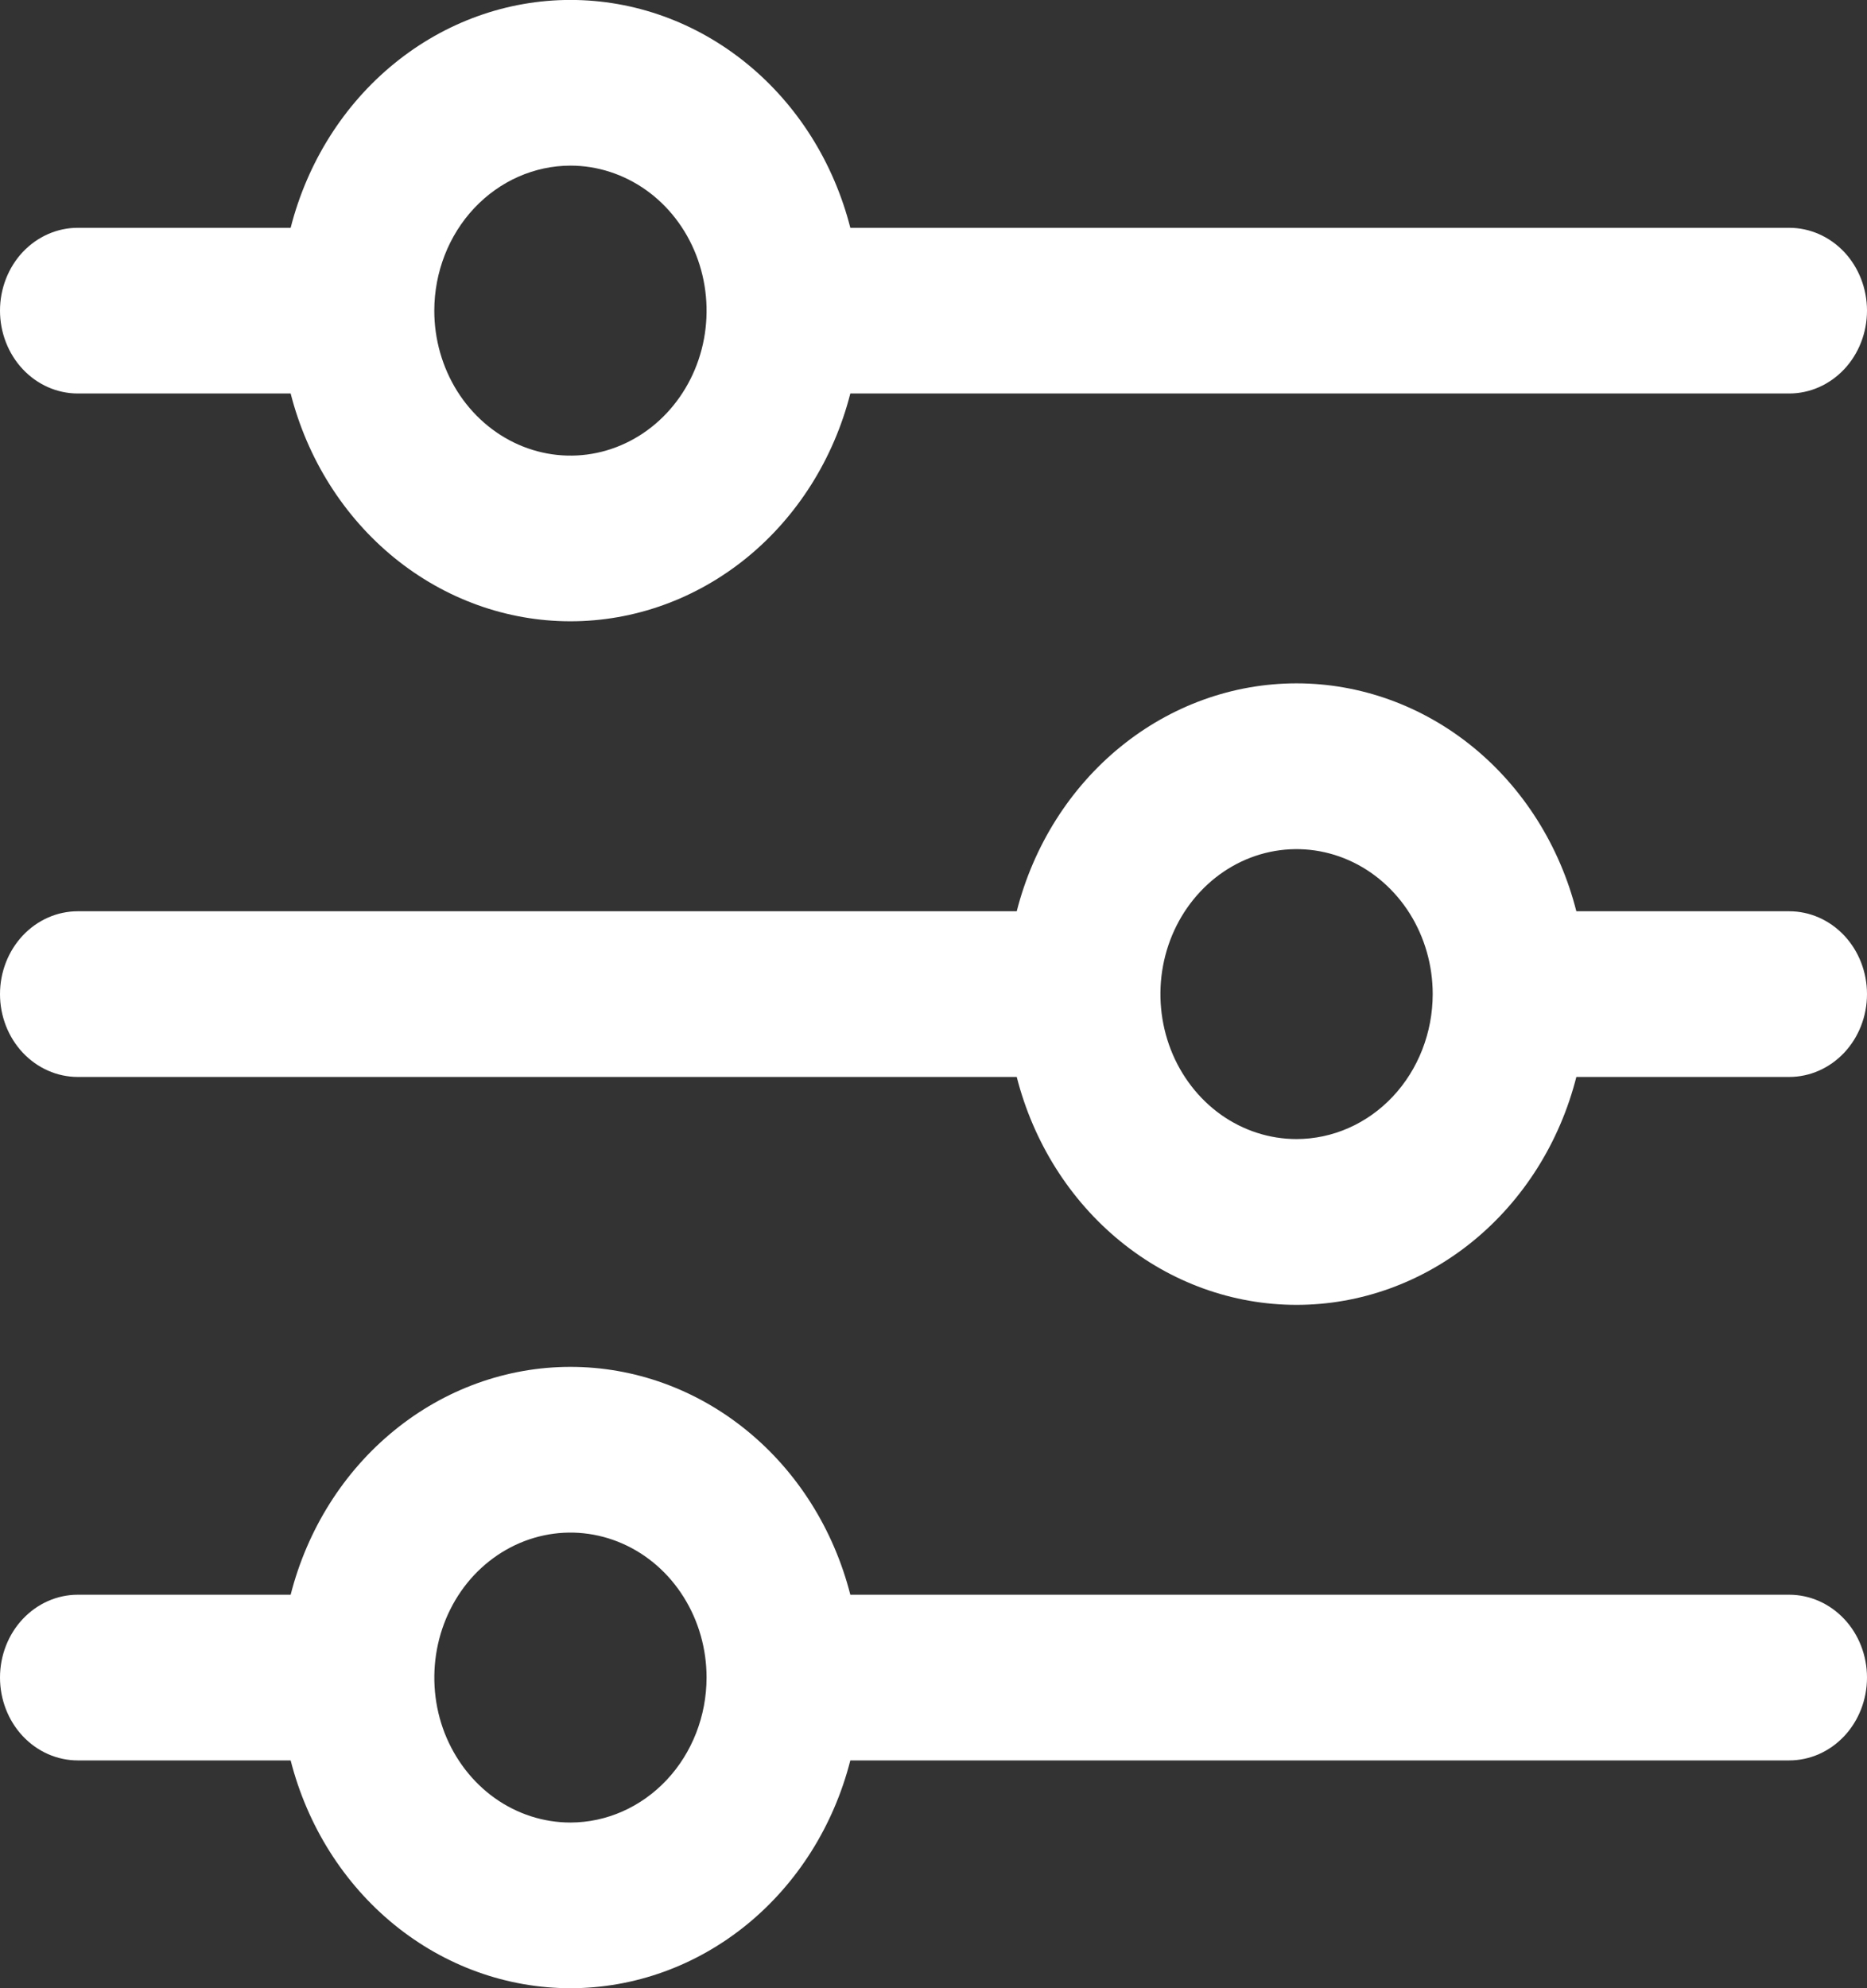 <svg width="31" height="33" viewBox="0 0 31 33" fill="none" xmlns="http://www.w3.org/2000/svg">
<rect x="0" y="0" width="31" height="33" fill="#333333" stroke="none"/>
<g clip-path="url(#clip0_529_1560)">
<path d="M1.292 6.531H4.826C5.103 7.617 5.708 8.575 6.548 9.259C7.388 9.942 8.415 10.312 9.472 10.312C10.53 10.312 11.557 9.942 12.397 9.259C13.237 8.575 13.842 7.617 14.119 6.531H29.708C30.051 6.531 30.379 6.386 30.622 6.128C30.864 5.87 31 5.52 31 5.156C31 4.791 30.864 4.441 30.622 4.183C30.379 3.926 30.051 3.781 29.708 3.781H14.119C13.842 2.695 13.237 1.736 12.397 1.053C11.557 0.369 10.53 -0.001 9.472 -0.001C8.415 -0.001 7.388 0.369 6.548 1.053C5.708 1.736 5.103 2.695 4.826 3.781H1.292C0.949 3.781 0.621 3.926 0.378 4.183C0.136 4.441 0 4.791 0 5.156C0 5.52 0.136 5.87 0.378 6.128C0.621 6.386 0.949 6.531 1.292 6.531ZM9.472 2.749C9.919 2.749 10.356 2.891 10.728 3.155C11.099 3.419 11.389 3.795 11.56 4.235C11.731 4.675 11.776 5.158 11.689 5.625C11.602 6.092 11.386 6.521 11.07 6.857C10.754 7.194 10.351 7.423 9.913 7.516C9.474 7.609 9.02 7.561 8.607 7.379C8.194 7.197 7.841 6.888 7.592 6.493C7.344 6.097 7.211 5.632 7.211 5.156C7.212 4.518 7.45 3.906 7.874 3.455C8.298 3.004 8.873 2.75 9.472 2.749Z" fill="white"/>
<path d="M29.708 15.125H26.174C25.898 14.039 25.293 13.08 24.453 12.396C23.613 11.713 22.585 11.342 21.528 11.342C20.471 11.342 19.443 11.713 18.604 12.396C17.764 13.08 17.159 14.039 16.882 15.125H1.292C0.949 15.125 0.621 15.27 0.378 15.528C0.136 15.786 0 16.135 0 16.5C0 16.865 0.136 17.214 0.378 17.472C0.621 17.73 0.949 17.875 1.292 17.875H16.882C17.159 18.961 17.764 19.92 18.604 20.604C19.443 21.288 20.471 21.658 21.528 21.658C22.585 21.658 23.613 21.288 24.453 20.604C25.293 19.92 25.898 18.961 26.174 17.875H29.708C30.051 17.875 30.379 17.73 30.622 17.472C30.864 17.214 31 16.865 31 16.5C31 16.135 30.864 15.786 30.622 15.528C30.379 15.27 30.051 15.125 29.708 15.125ZM21.528 18.906C21.081 18.906 20.644 18.765 20.272 18.501C19.901 18.236 19.611 17.86 19.44 17.421C19.269 16.981 19.224 16.497 19.311 16.031C19.398 15.564 19.614 15.135 19.93 14.799C20.246 14.462 20.649 14.233 21.087 14.14C21.526 14.047 21.98 14.095 22.393 14.277C22.806 14.459 23.159 14.768 23.408 15.163C23.656 15.559 23.789 16.024 23.789 16.5C23.788 17.138 23.55 17.75 23.126 18.201C22.702 18.652 22.128 18.905 21.528 18.906Z" fill="white"/>
<path d="M29.708 26.469H14.119C13.842 25.383 13.237 24.424 12.397 23.741C11.557 23.057 10.53 22.687 9.472 22.687C8.415 22.687 7.388 23.057 6.548 23.741C5.708 24.424 5.103 25.383 4.826 26.469H1.292C0.949 26.469 0.621 26.614 0.378 26.872C0.136 27.129 0 27.479 0 27.844C0 28.208 0.136 28.558 0.378 28.816C0.621 29.074 0.949 29.219 1.292 29.219H4.826C5.103 30.305 5.708 31.263 6.548 31.947C7.388 32.63 8.415 33 9.472 33C10.53 33 11.557 32.63 12.397 31.947C13.237 31.263 13.842 30.305 14.119 29.219H29.708C30.051 29.219 30.379 29.074 30.622 28.816C30.864 28.558 31 28.208 31 27.844C31 27.479 30.864 27.129 30.622 26.872C30.379 26.614 30.051 26.469 29.708 26.469ZM9.472 30.25C9.025 30.25 8.588 30.109 8.216 29.845C7.844 29.58 7.555 29.204 7.383 28.765C7.212 28.325 7.168 27.841 7.255 27.374C7.342 26.908 7.557 26.479 7.873 26.142C8.19 25.806 8.592 25.577 9.031 25.484C9.469 25.391 9.924 25.439 10.337 25.621C10.75 25.803 11.103 26.111 11.351 26.507C11.6 26.903 11.732 27.368 11.732 27.844C11.731 28.482 11.493 29.093 11.069 29.544C10.645 29.995 10.071 30.249 9.472 30.25Z" fill="white"/>
</g>
<defs>
<clipPath id="clip0_529_1560">
<rect width="31" height="33" fill="white"/>
</clipPath>
</defs>
</svg>
